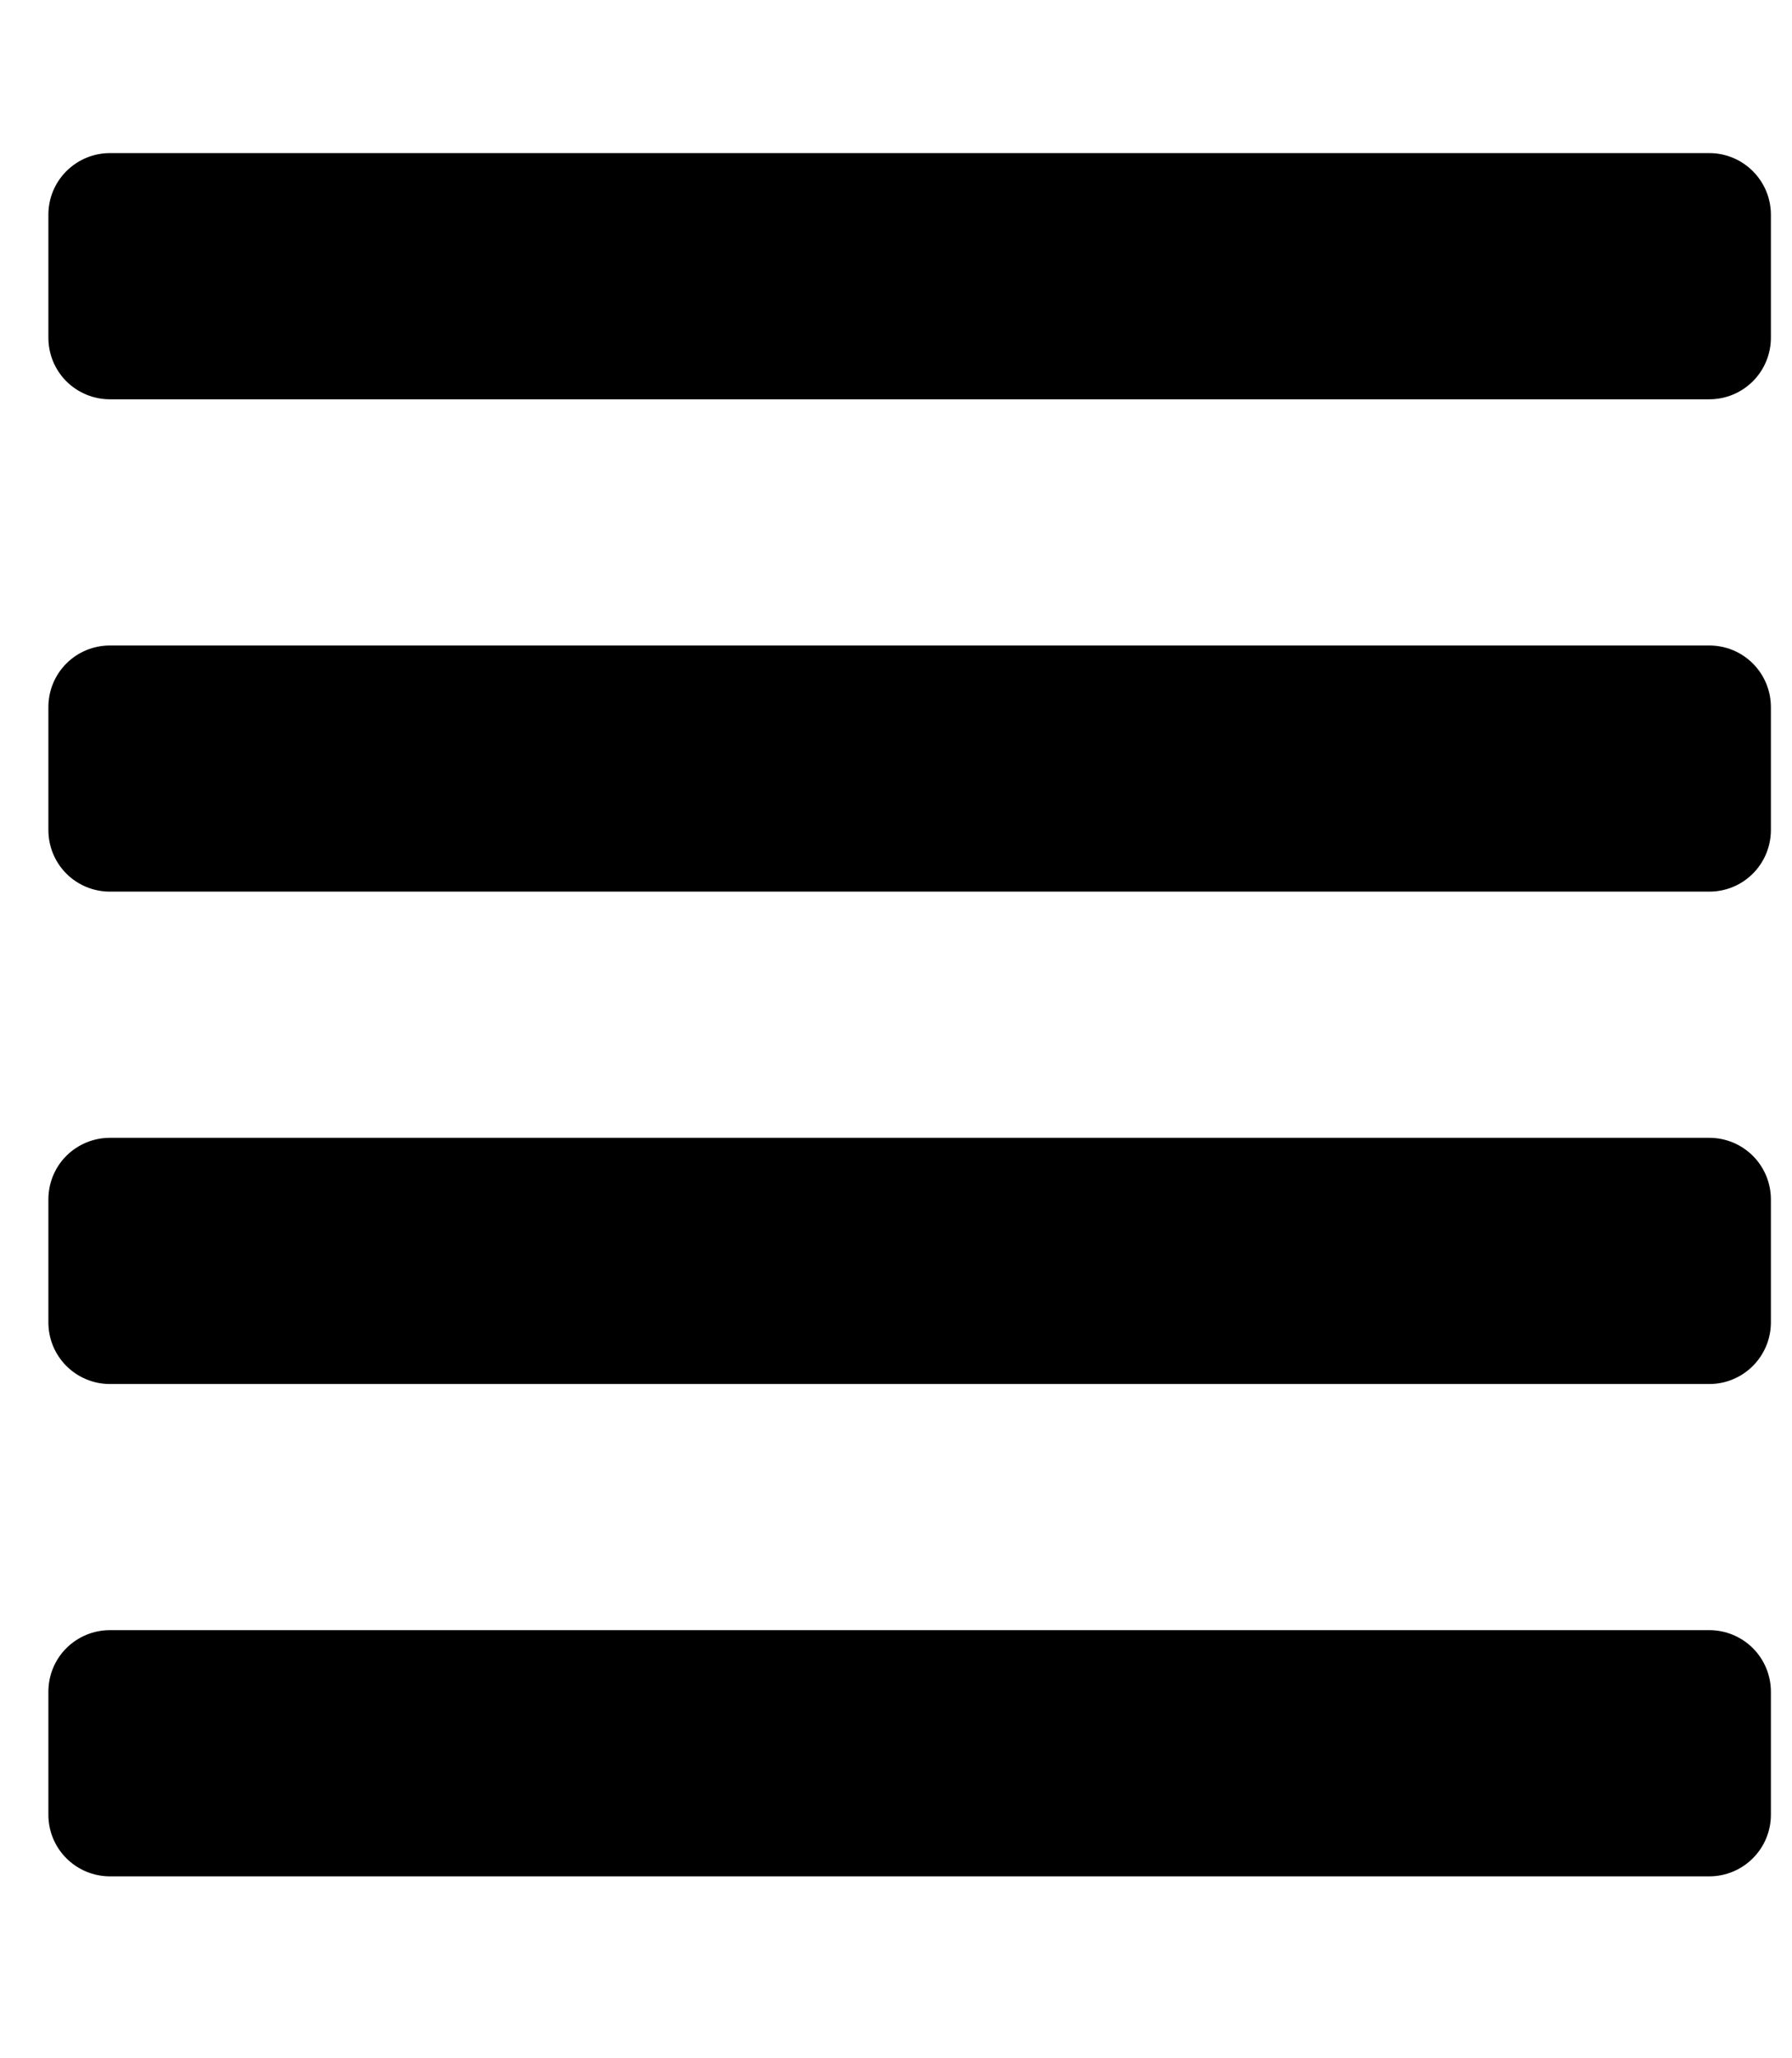 <svg width="27" height="31" viewBox="0 0 27 31" fill="none" xmlns="http://www.w3.org/2000/svg">
<g clip-path="url(#clip0_201_5967)">
<path d="M25.755 24.552H1.655C1.41 24.552 1.174 24.65 1 24.823C0.826 24.997 0.729 25.233 0.729 25.479L0.729 27.333C0.729 27.579 0.826 27.814 1 27.988C1.174 28.162 1.41 28.26 1.655 28.26H25.755C26.001 28.26 26.236 28.162 26.41 27.988C26.584 27.814 26.682 27.579 26.682 27.333V25.479C26.682 25.233 26.584 24.997 26.41 24.823C26.236 24.65 26.001 24.552 25.755 24.552ZM25.755 17.137H1.655C1.41 17.137 1.174 17.235 1 17.408C0.826 17.582 0.729 17.818 0.729 18.064L0.729 19.918C0.729 20.163 0.826 20.399 1 20.573C1.174 20.747 1.41 20.845 1.655 20.845H25.755C26.001 20.845 26.236 20.747 26.41 20.573C26.584 20.399 26.682 20.163 26.682 19.918V18.064C26.682 17.818 26.584 17.582 26.41 17.408C26.236 17.235 26.001 17.137 25.755 17.137ZM25.755 9.722H1.655C1.41 9.722 1.174 9.819 1 9.993C0.826 10.167 0.729 10.403 0.729 10.649L0.729 12.502C0.729 12.748 0.826 12.984 1 13.158C1.174 13.332 1.41 13.429 1.655 13.429H25.755C26.001 13.429 26.236 13.332 26.41 13.158C26.584 12.984 26.682 12.748 26.682 12.502V10.649C26.682 10.403 26.584 10.167 26.41 9.993C26.236 9.819 26.001 9.722 25.755 9.722ZM25.755 2.306H1.655C1.41 2.306 1.174 2.404 1 2.578C0.826 2.752 0.729 2.987 0.729 3.233L0.729 5.087C0.729 5.333 0.826 5.569 1 5.743C1.174 5.916 1.41 6.014 1.655 6.014H25.755C26.001 6.014 26.236 5.916 26.41 5.743C26.584 5.569 26.682 5.333 26.682 5.087V3.233C26.682 2.987 26.584 2.752 26.41 2.578C26.236 2.404 26.001 2.306 25.755 2.306Z" fill="black"/>
</g>
<defs>
<clipPath id="clip0_201_5967">
<rect width="25.953" height="29.661" fill="white" transform="translate(0.729 0.453)"/>
</clipPath>
</defs>
</svg>
